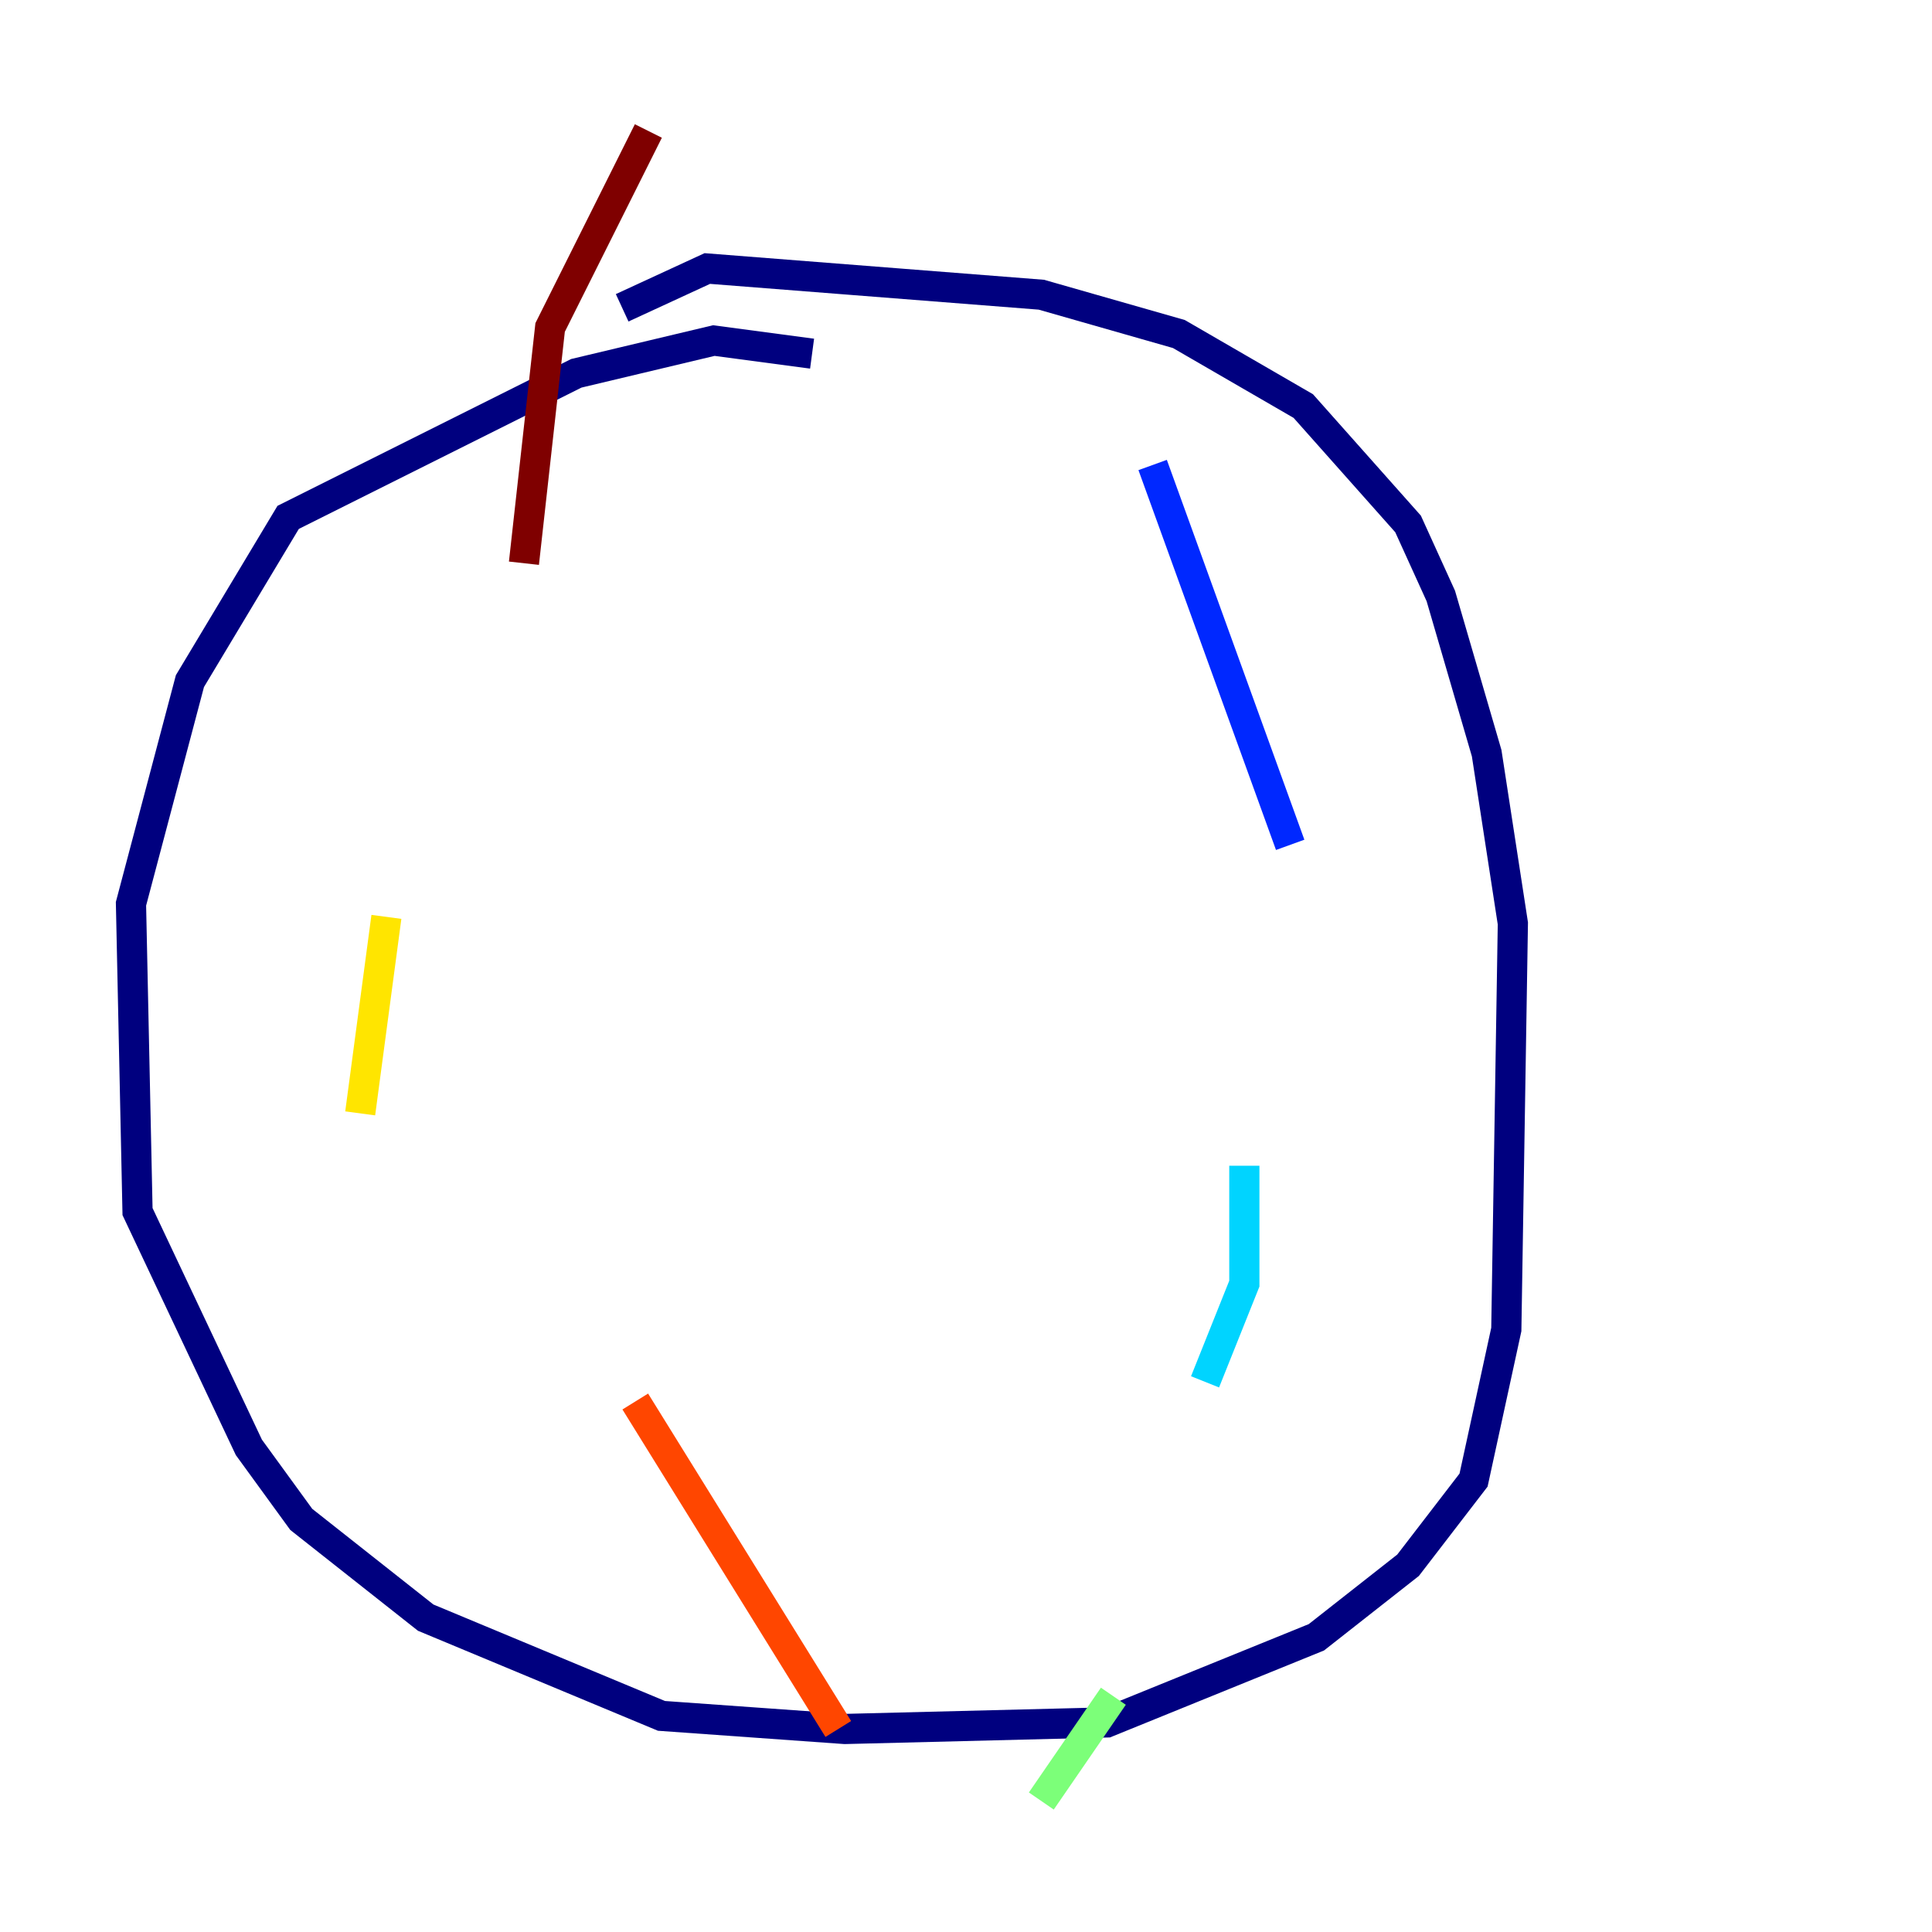 <?xml version="1.0" encoding="utf-8" ?>
<svg baseProfile="tiny" height="128" version="1.2" viewBox="0,0,128,128" width="128" xmlns="http://www.w3.org/2000/svg" xmlns:ev="http://www.w3.org/2001/xml-events" xmlns:xlink="http://www.w3.org/1999/xlink"><defs /><polyline fill="none" points="53.803,23.43 47.295,22.563 38.183,24.732 19.091,34.278 12.583,45.125 8.678,59.878 9.112,80.271 16.488,95.891 19.959,100.664 28.203,107.173 43.824,113.681 55.973,114.549 73.329,114.115 87.214,108.475 93.288,103.702 97.627,98.061 99.797,88.081 100.231,61.18 98.495,49.898 95.458,39.485 93.288,34.712 86.346,26.902 78.102,22.129 68.99,19.525 46.861,17.79 41.22,20.393" stroke="#00007f" stroke-width="2" /><polyline fill="none" points="76.366,30.807 85.478,55.973" stroke="#0028ff" stroke-width="2" /><polyline fill="none" points="82.441,77.234 82.441,85.044 79.837,91.552" stroke="#00d4ff" stroke-width="2" /><polyline fill="none" points="73.763,112.38 68.99,119.322" stroke="#7cff79" stroke-width="2" /><polyline fill="none" points="25.6,60.746 23.864,73.763" stroke="#ffe500" stroke-width="2" /><polyline fill="none" points="42.088,92.854 55.539,114.549" stroke="#ff4600" stroke-width="2" /><polyline fill="none" points="34.712,37.315 36.447,21.695 42.956,8.678" stroke="#7f0000" stroke-width="2" /></svg>